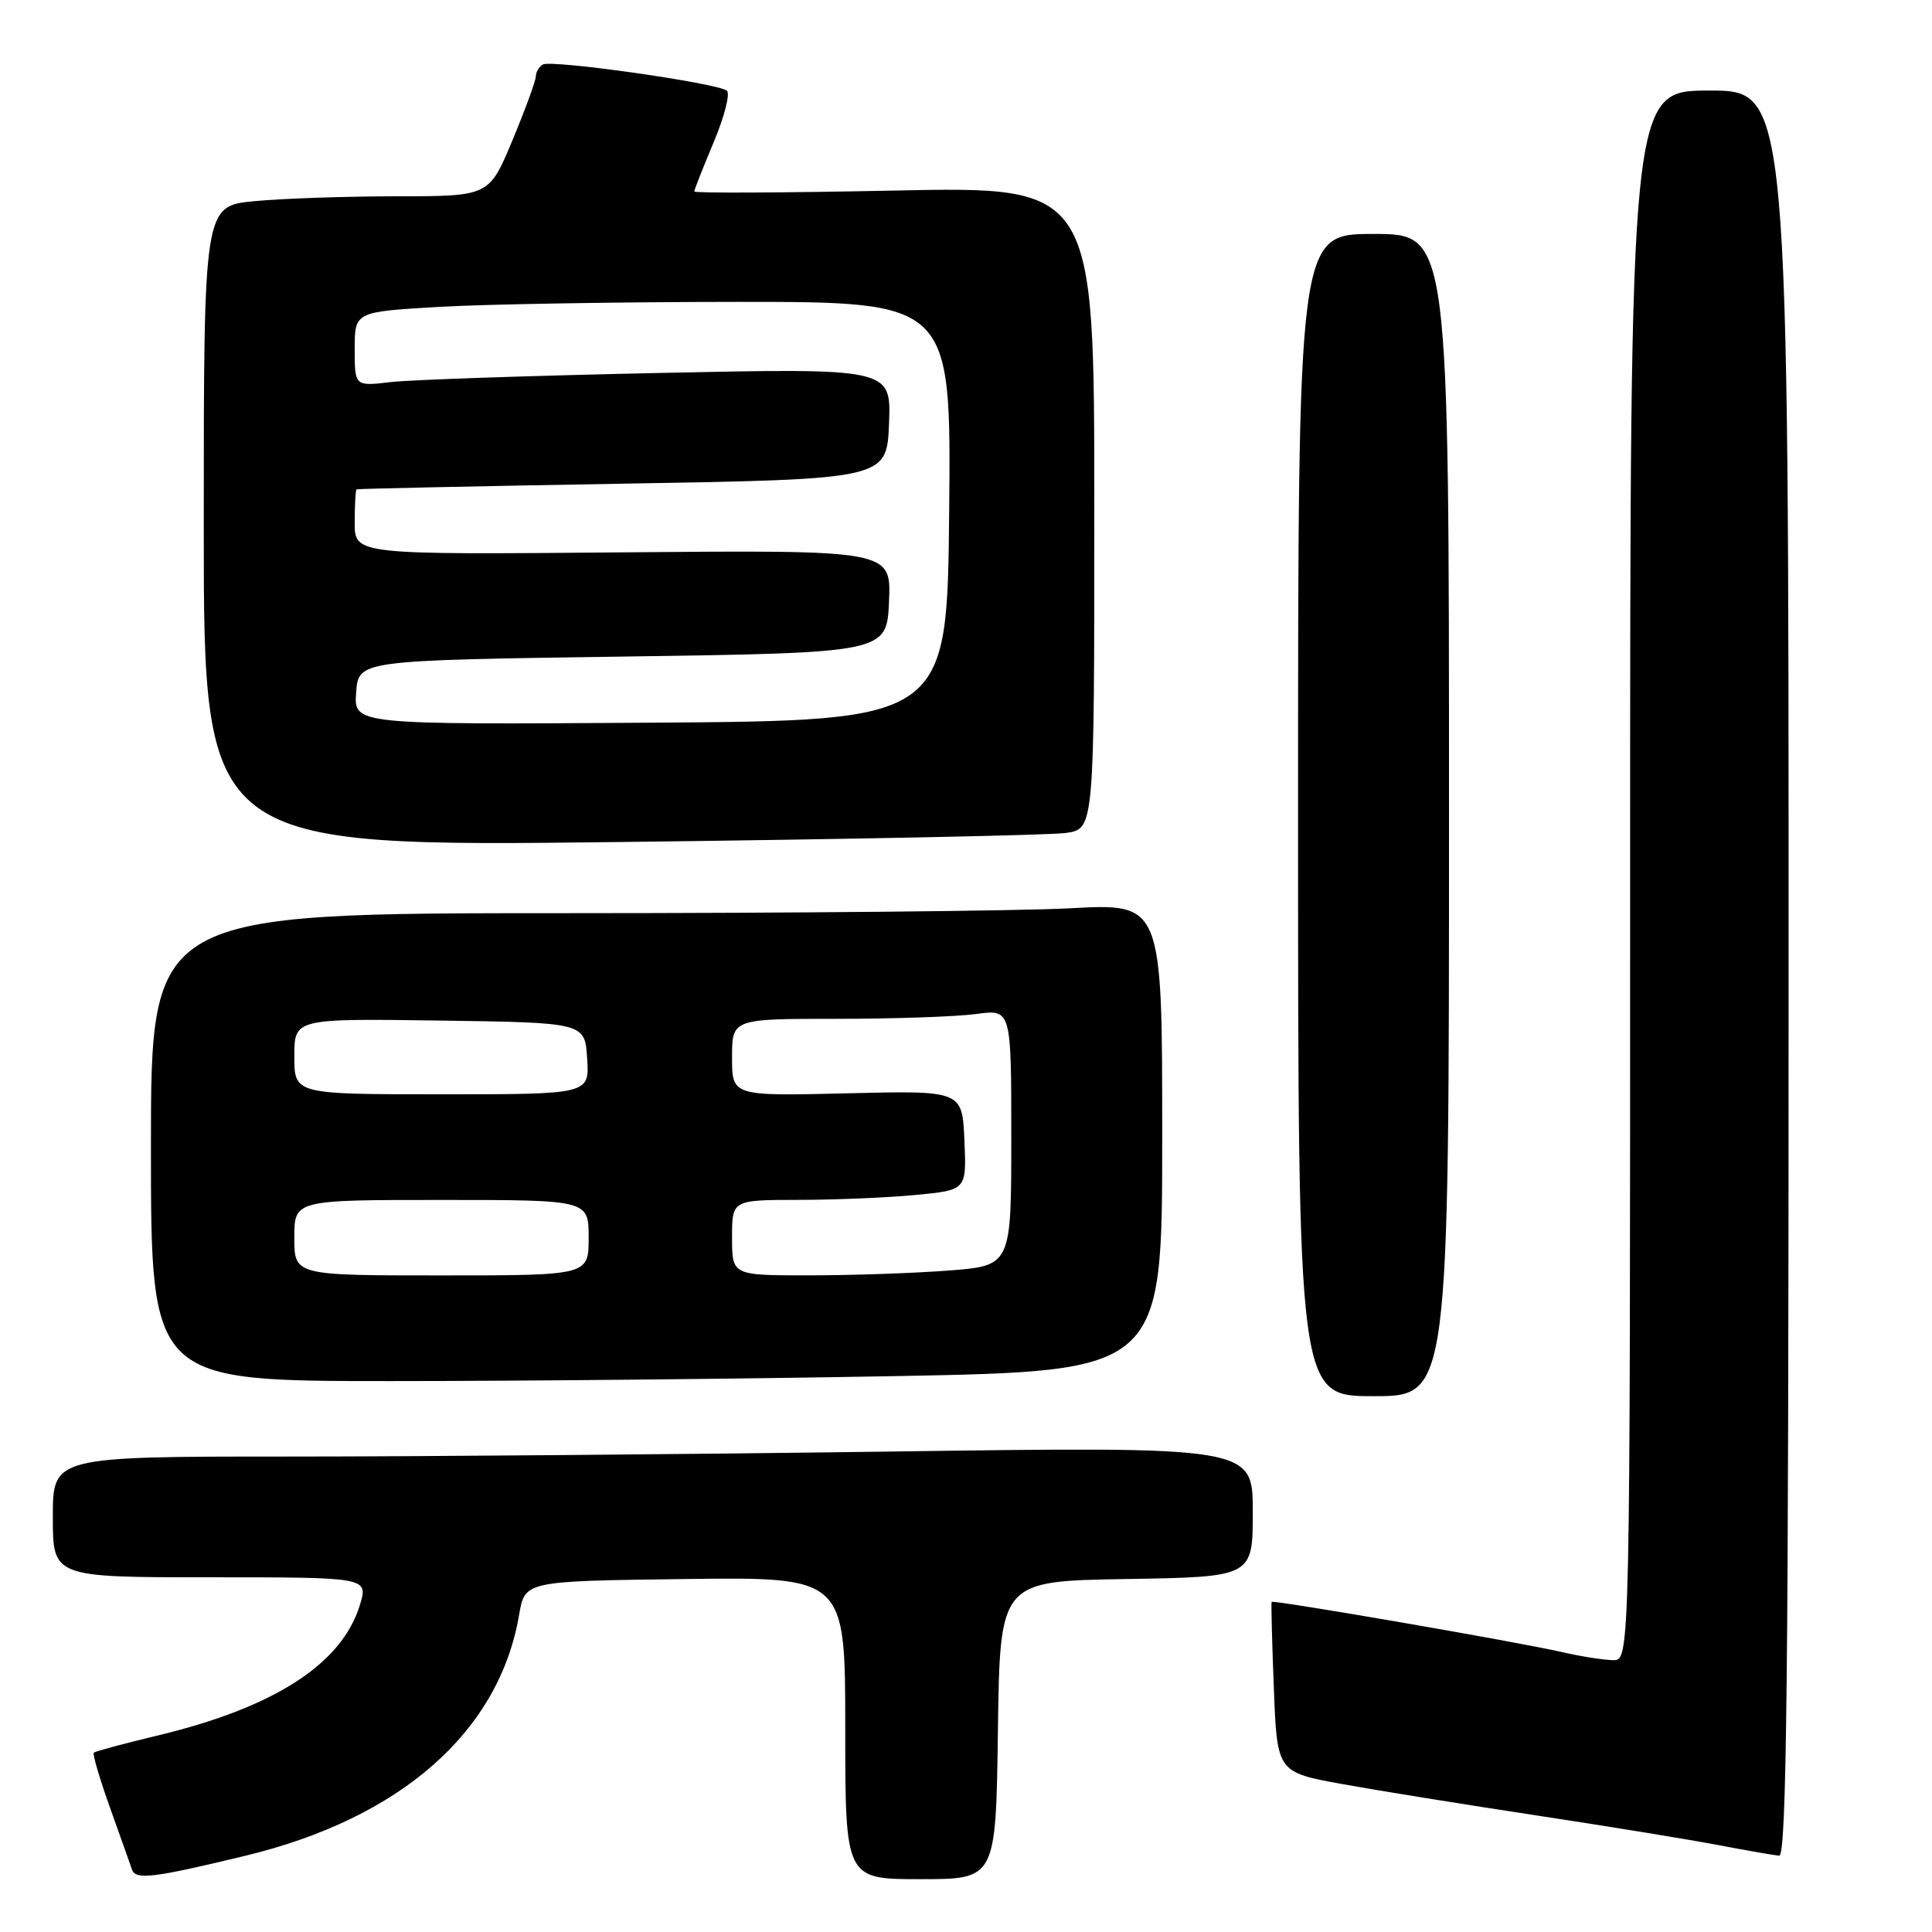 <?xml version="1.0" encoding="UTF-8" standalone="no"?>
<!DOCTYPE svg PUBLIC "-//W3C//DTD SVG 1.1//EN" "http://www.w3.org/Graphics/SVG/1.1/DTD/svg11.dtd" >
<svg xmlns="http://www.w3.org/2000/svg" xmlns:xlink="http://www.w3.org/1999/xlink" version="1.1" viewBox="0 0 256 256">
 <g >
 <path fill="currentColor"
d=" M 32.46 245.91 C 53.12 240.93 66.15 229.46 68.79 213.95 C 69.55 209.50 69.55 209.50 90.78 209.23 C 112.00 208.96 112.00 208.96 112.00 228.98 C 112.00 249.00 112.00 249.00 121.98 249.00 C 131.96 249.00 131.96 249.00 132.23 229.25 C 132.50 209.50 132.50 209.50 149.25 209.23 C 166.00 208.95 166.00 208.95 166.00 200.31 C 166.00 191.67 166.00 191.67 117.84 192.34 C 91.35 192.70 55.57 193.00 38.34 193.00 C 7.00 193.00 7.00 193.00 7.00 201.00 C 7.00 209.00 7.00 209.00 27.91 209.00 C 48.81 209.00 48.81 209.00 47.68 212.69 C 45.28 220.52 36.30 226.29 20.74 230.00 C 16.35 231.05 12.61 232.06 12.43 232.24 C 12.24 232.42 13.21 235.71 14.58 239.54 C 15.95 243.37 17.26 247.05 17.49 247.73 C 17.98 249.13 20.31 248.84 32.46 245.91 Z  M 237.00 129.00 C 237.00 12.00 237.00 12.00 226.50 12.00 C 216.00 12.00 216.00 12.00 216.00 116.00 C 216.00 220.00 216.00 220.00 213.75 219.98 C 212.51 219.96 209.49 219.49 207.02 218.92 C 201.17 217.57 168.68 211.96 168.50 212.26 C 168.42 212.39 168.55 217.52 168.79 223.67 C 169.22 234.83 169.22 234.83 177.86 236.40 C 182.61 237.26 194.15 239.12 203.50 240.54 C 212.85 241.96 223.65 243.72 227.50 244.45 C 231.35 245.18 235.06 245.83 235.75 245.89 C 236.74 245.98 237.00 221.99 237.00 129.00 Z  M 192.00 108.00 C 192.00 31.00 192.00 31.00 182.00 31.00 C 172.00 31.00 172.00 31.00 172.00 108.00 C 172.00 185.00 172.00 185.00 182.00 185.00 C 192.00 185.00 192.00 185.00 192.00 108.00 Z  M 118.75 182.34 C 154.00 181.68 154.00 181.68 154.00 150.68 C 154.00 119.69 154.00 119.69 141.84 120.35 C 135.16 120.71 105.01 121.00 74.84 121.00 C 20.00 121.00 20.00 121.00 20.00 152.00 C 20.00 183.00 20.00 183.00 51.75 183.00 C 69.21 183.00 99.36 182.70 118.75 182.34 Z  M 141.25 110.37 C 145.00 109.82 145.00 109.82 145.00 67.26 C 145.00 24.70 145.00 24.70 118.50 25.25 C 103.92 25.55 92.00 25.61 92.00 25.37 C 92.00 25.13 93.16 22.19 94.57 18.84 C 95.98 15.48 96.77 12.42 96.32 12.02 C 95.16 11.02 73.03 7.87 71.92 8.55 C 71.41 8.86 71.00 9.57 71.00 10.13 C 71.00 10.68 69.61 14.48 67.91 18.57 C 64.81 26.00 64.81 26.00 52.66 26.01 C 45.97 26.01 37.46 26.30 33.75 26.65 C 27.00 27.29 27.00 27.29 27.00 69.76 C 27.00 112.23 27.00 112.23 82.25 111.57 C 112.64 111.21 139.19 110.67 141.25 110.37 Z  M 39.00 164.00 C 39.00 159.00 39.00 159.00 58.50 159.00 C 78.00 159.00 78.00 159.00 78.00 164.00 C 78.00 169.00 78.00 169.00 58.50 169.00 C 39.00 169.00 39.00 169.00 39.00 164.00 Z  M 97.00 164.00 C 97.00 159.00 97.00 159.00 105.75 158.99 C 110.56 158.99 117.56 158.70 121.29 158.34 C 128.08 157.70 128.08 157.70 127.79 151.10 C 127.50 144.50 127.50 144.50 112.25 144.87 C 97.00 145.24 97.00 145.24 97.00 140.12 C 97.00 135.00 97.00 135.00 110.86 135.00 C 118.48 135.00 126.81 134.71 129.36 134.36 C 134.00 133.73 134.00 133.73 134.00 150.72 C 134.00 167.70 134.00 167.70 125.75 168.35 C 121.21 168.70 112.89 168.99 107.25 168.99 C 97.00 169.00 97.00 169.00 97.00 164.00 Z  M 39.00 139.98 C 39.00 134.96 39.00 134.96 58.25 135.23 C 77.50 135.50 77.50 135.50 77.80 140.25 C 78.11 145.00 78.11 145.00 58.55 145.00 C 39.00 145.00 39.00 145.00 39.00 139.98 Z  M 47.19 91.76 C 47.50 87.50 47.50 87.50 82.50 87.00 C 117.50 86.50 117.50 86.50 117.80 79.69 C 118.09 72.88 118.09 72.88 82.55 73.19 C 47.00 73.50 47.00 73.50 47.00 69.25 C 47.00 66.91 47.11 64.93 47.25 64.84 C 47.39 64.76 63.25 64.42 82.50 64.09 C 117.50 63.50 117.50 63.50 117.80 56.13 C 118.09 48.77 118.09 48.77 87.30 49.42 C 70.36 49.78 54.36 50.32 51.75 50.63 C 47.00 51.19 47.00 51.19 47.00 46.25 C 47.00 41.31 47.00 41.31 58.25 40.66 C 64.44 40.30 82.22 40.01 97.77 40.00 C 126.03 40.00 126.03 40.00 125.77 67.75 C 125.50 95.50 125.50 95.50 86.19 95.76 C 46.88 96.02 46.88 96.02 47.19 91.76 Z "/>
</g>
</svg>